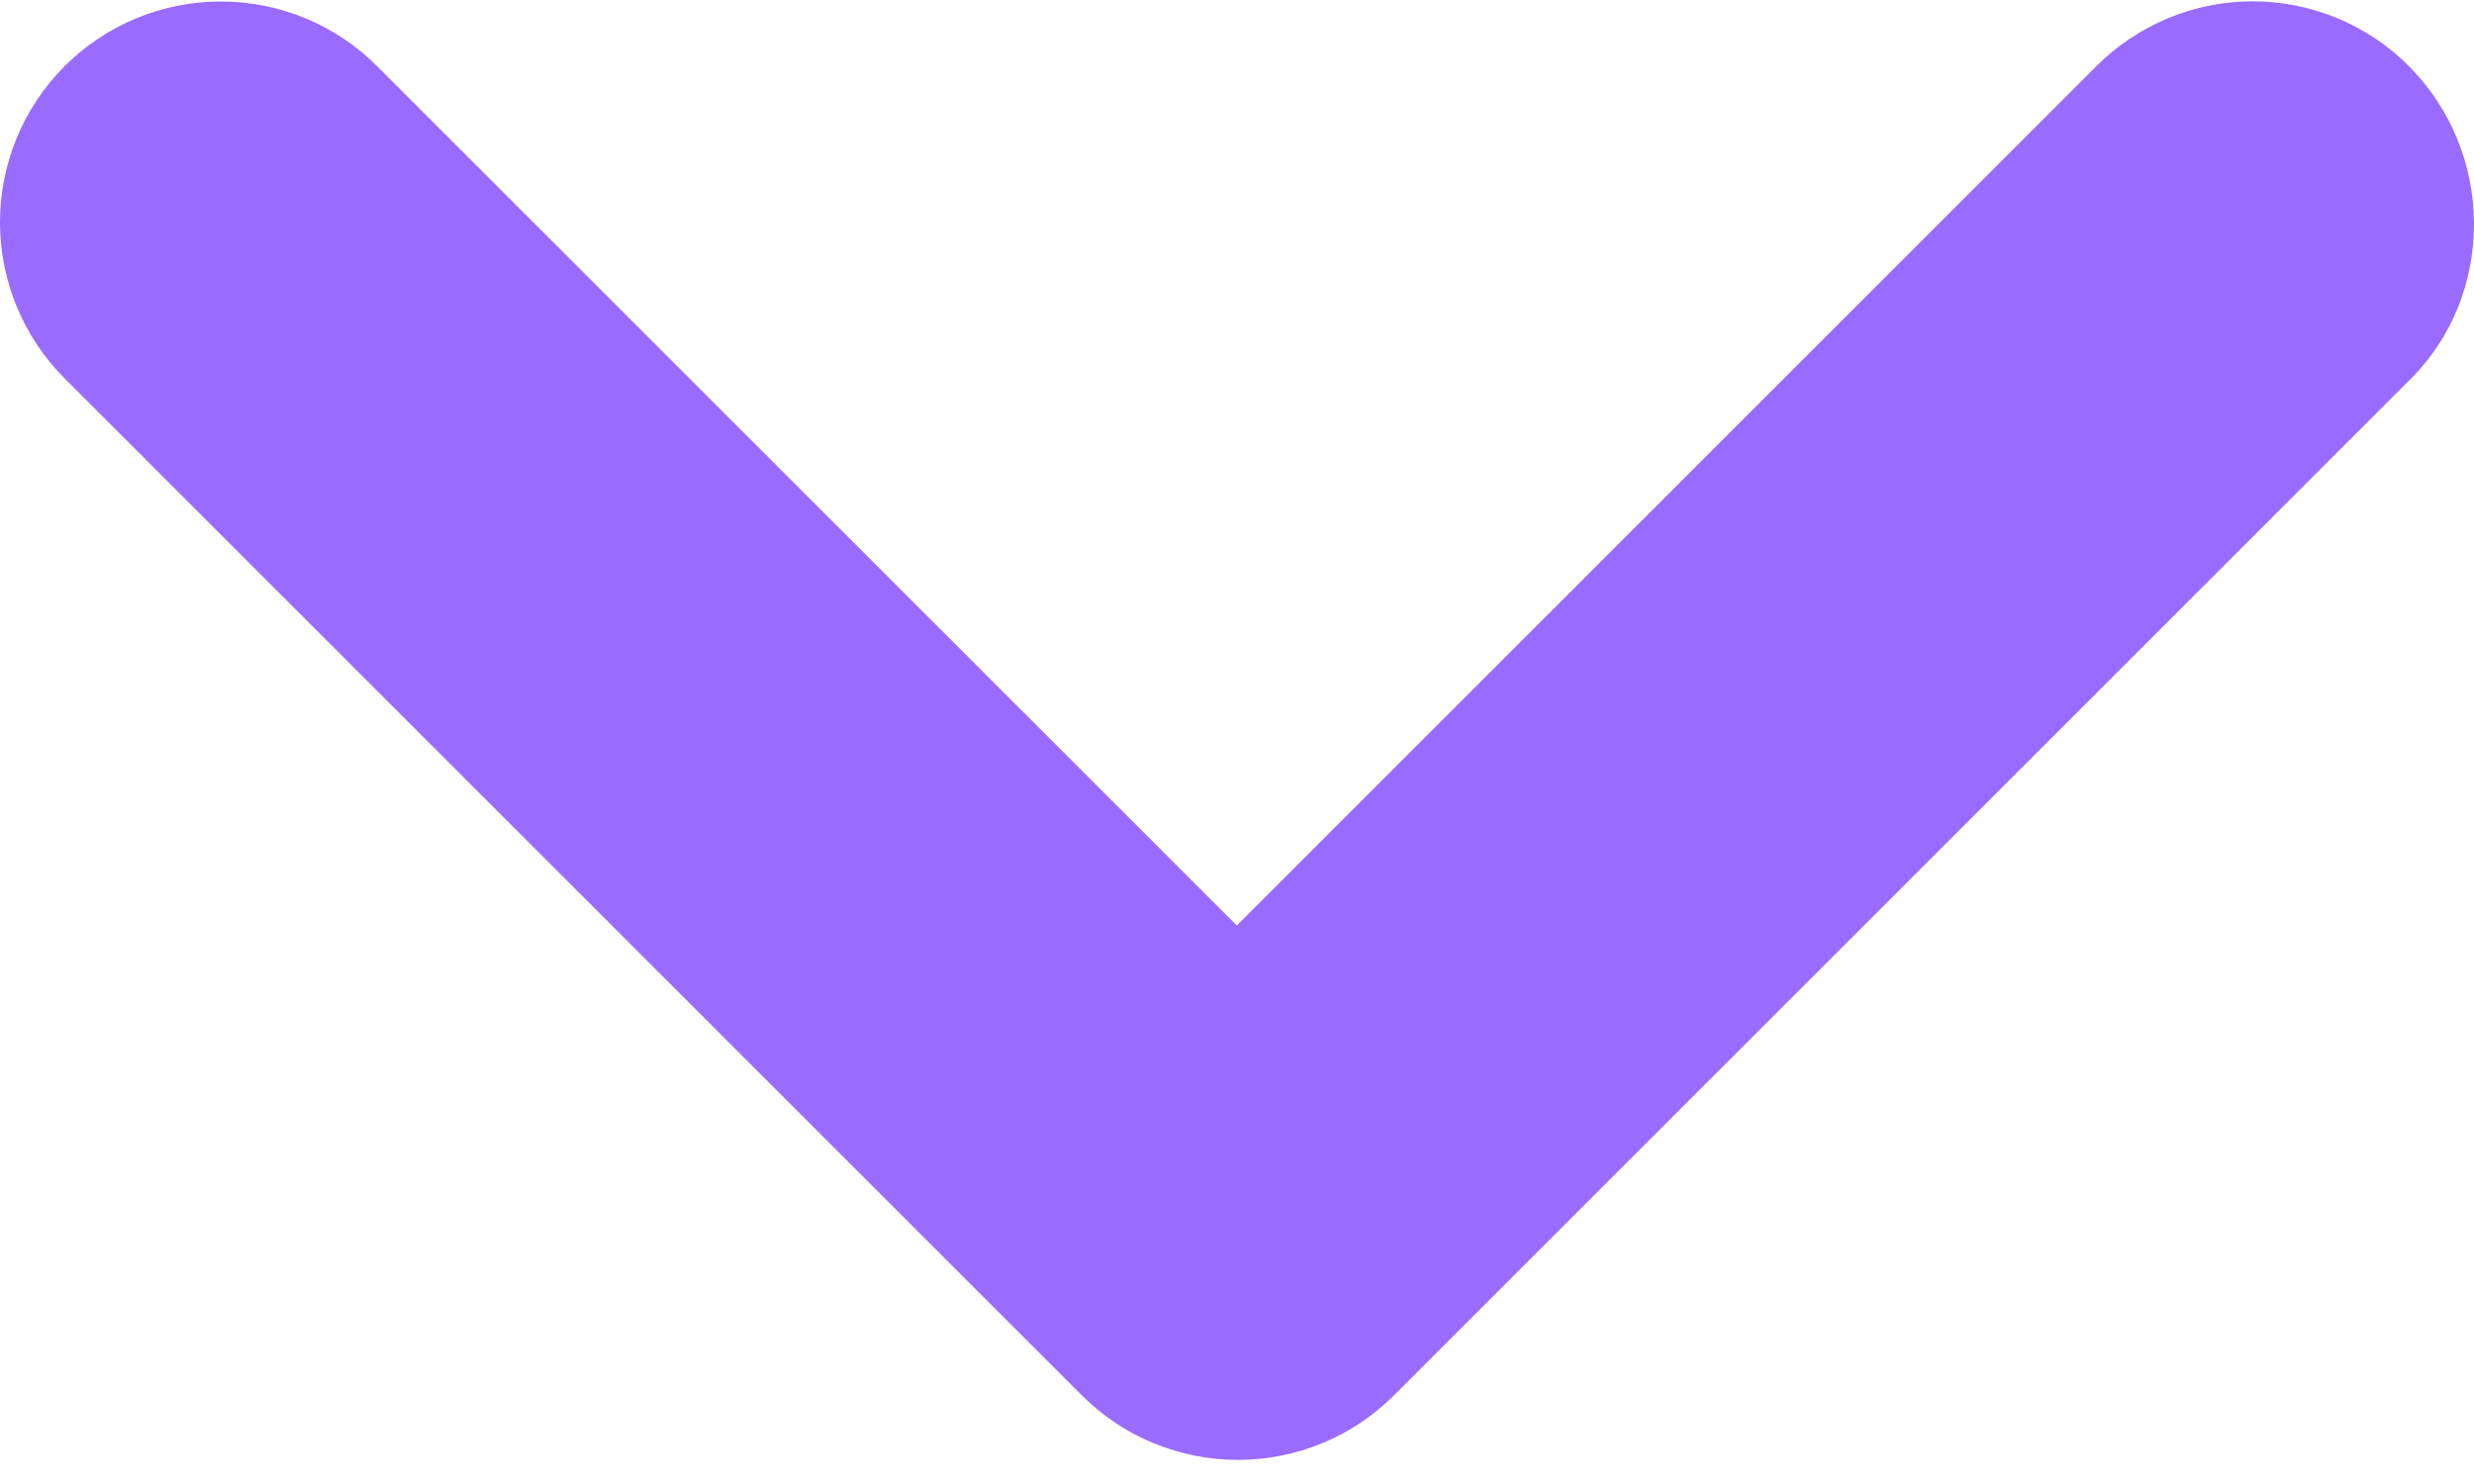 <svg width="15" height="9" viewBox="0 0 15 9" fill="none" xmlns="http://www.w3.org/2000/svg">
<path d="M14.605 0.401C14.481 0.276 14.334 0.178 14.171 0.11C14.008 0.043 13.834 0.008 13.658 0.008C13.482 0.008 13.308 0.043 13.146 0.11C12.983 0.178 12.835 0.276 12.711 0.401L7.499 5.613L2.286 0.401C2.035 0.15 1.695 0.009 1.339 0.009C0.984 0.009 0.643 0.15 0.392 0.401C0.141 0.652 0 0.993 0 1.348C0 1.703 0.141 2.044 0.392 2.295L6.558 8.461C6.683 8.586 6.83 8.685 6.993 8.752C7.155 8.819 7.33 8.854 7.506 8.854C7.681 8.854 7.856 8.819 8.018 8.752C8.181 8.685 8.328 8.586 8.453 8.461L14.619 2.295C15.129 1.785 15.129 0.925 14.605 0.401Z" fill="#9A6BFF"/>
</svg>
